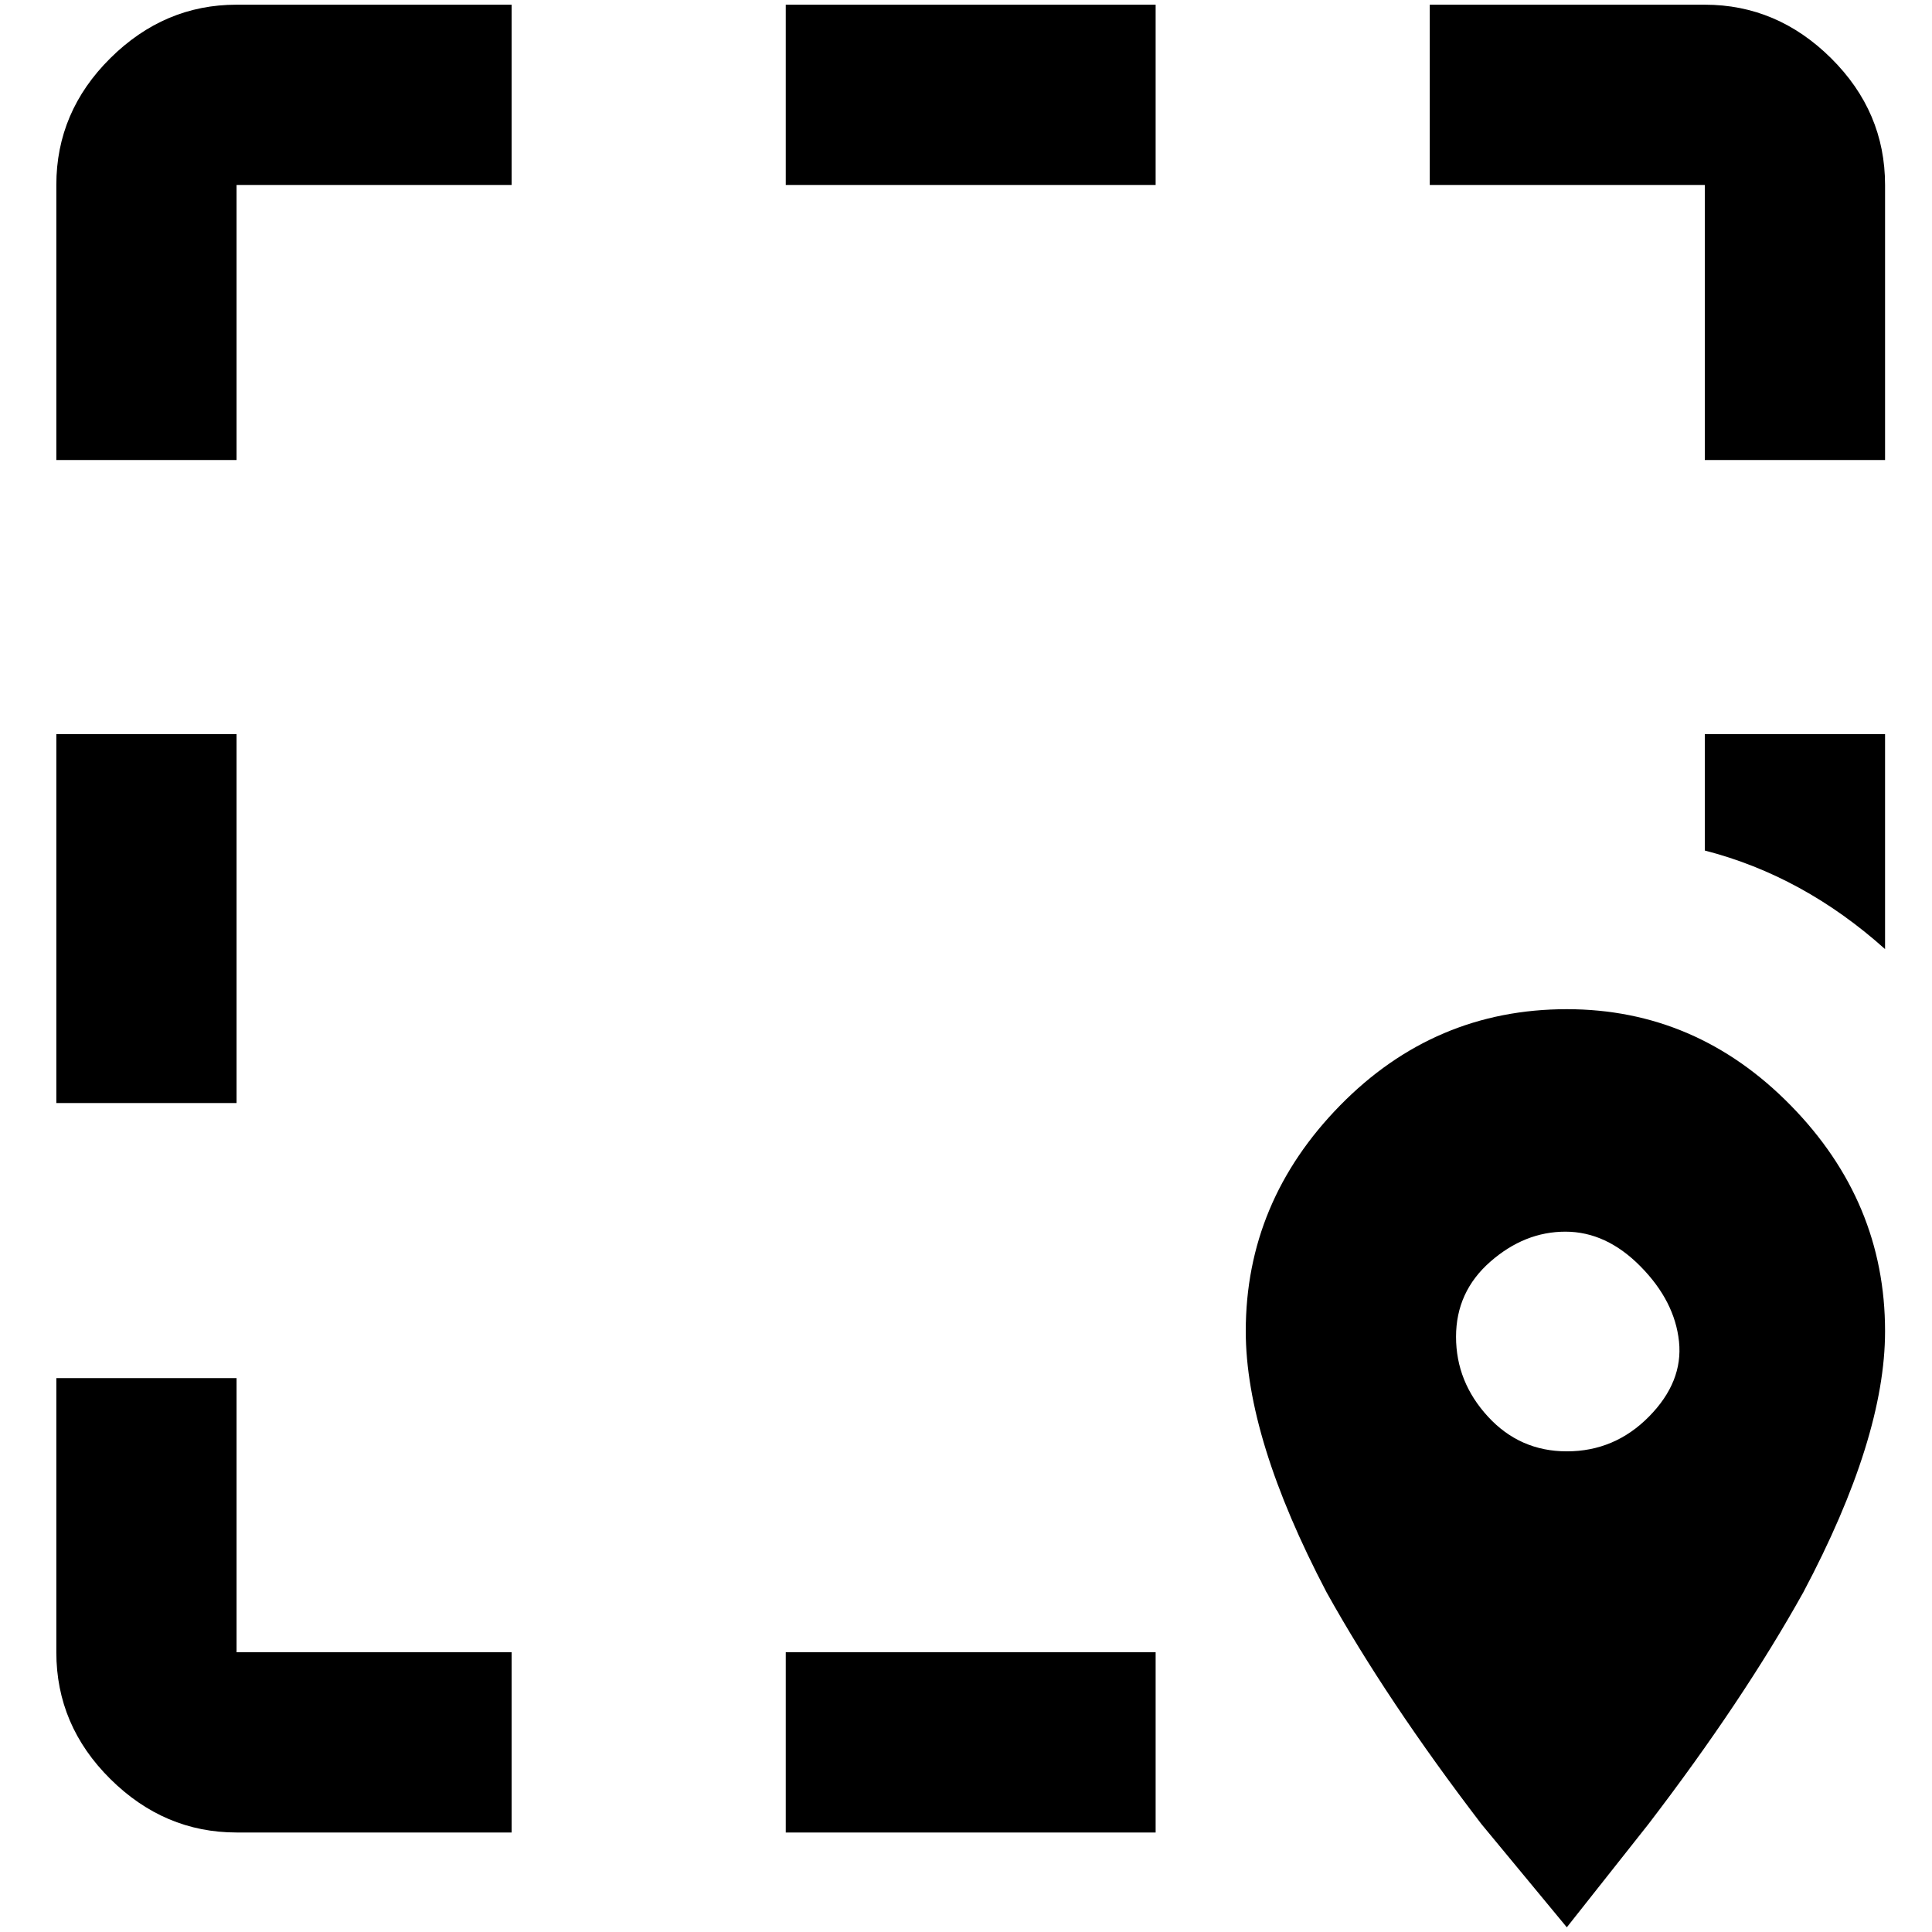 <?xml version="1.0" standalone="no"?>
<!DOCTYPE svg PUBLIC "-//W3C//DTD SVG 1.1//EN" "http://www.w3.org/Graphics/SVG/1.1/DTD/svg11.dtd" >
<svg xmlns="http://www.w3.org/2000/svg" xmlns:xlink="http://www.w3.org/1999/xlink" version="1.1" width="2048" height="2048" viewBox="-10 0 2058 2048">
   <path fill="currentColor"
d="M50 192q0 -78 57.5 -135t134.5 -57h293v192h-293v293h-192v-293zM1998 192v293h-192v-293h-293v-192h293q77 0 134.5 57t57.5 135zM50 1755v-292h192v292h293v192h-293q-77 0 -134.5 -57t-57.5 -135zM827 0h394v192h-394v-192zM827 1755h394v192h-394v-192zM50 777h192
v393h-192v-393zM1659 1070q138 0 238.5 102.5t100.5 240.5q0 114 -87 278q-64 115 -165 247l-87 110l-91 -110q-101 -132 -165 -247q-86 -164 -86 -278q0 -138 100.5 -240.5t241.5 -102.5zM1659 1541q51 0 87.5 -37t32 -80t-41 -80t-80 -37t-80 32t-36.5 80t34 85t84 37z
M1806 777h192v229q-87 -78 -192 -105v-124z" />
</svg>
